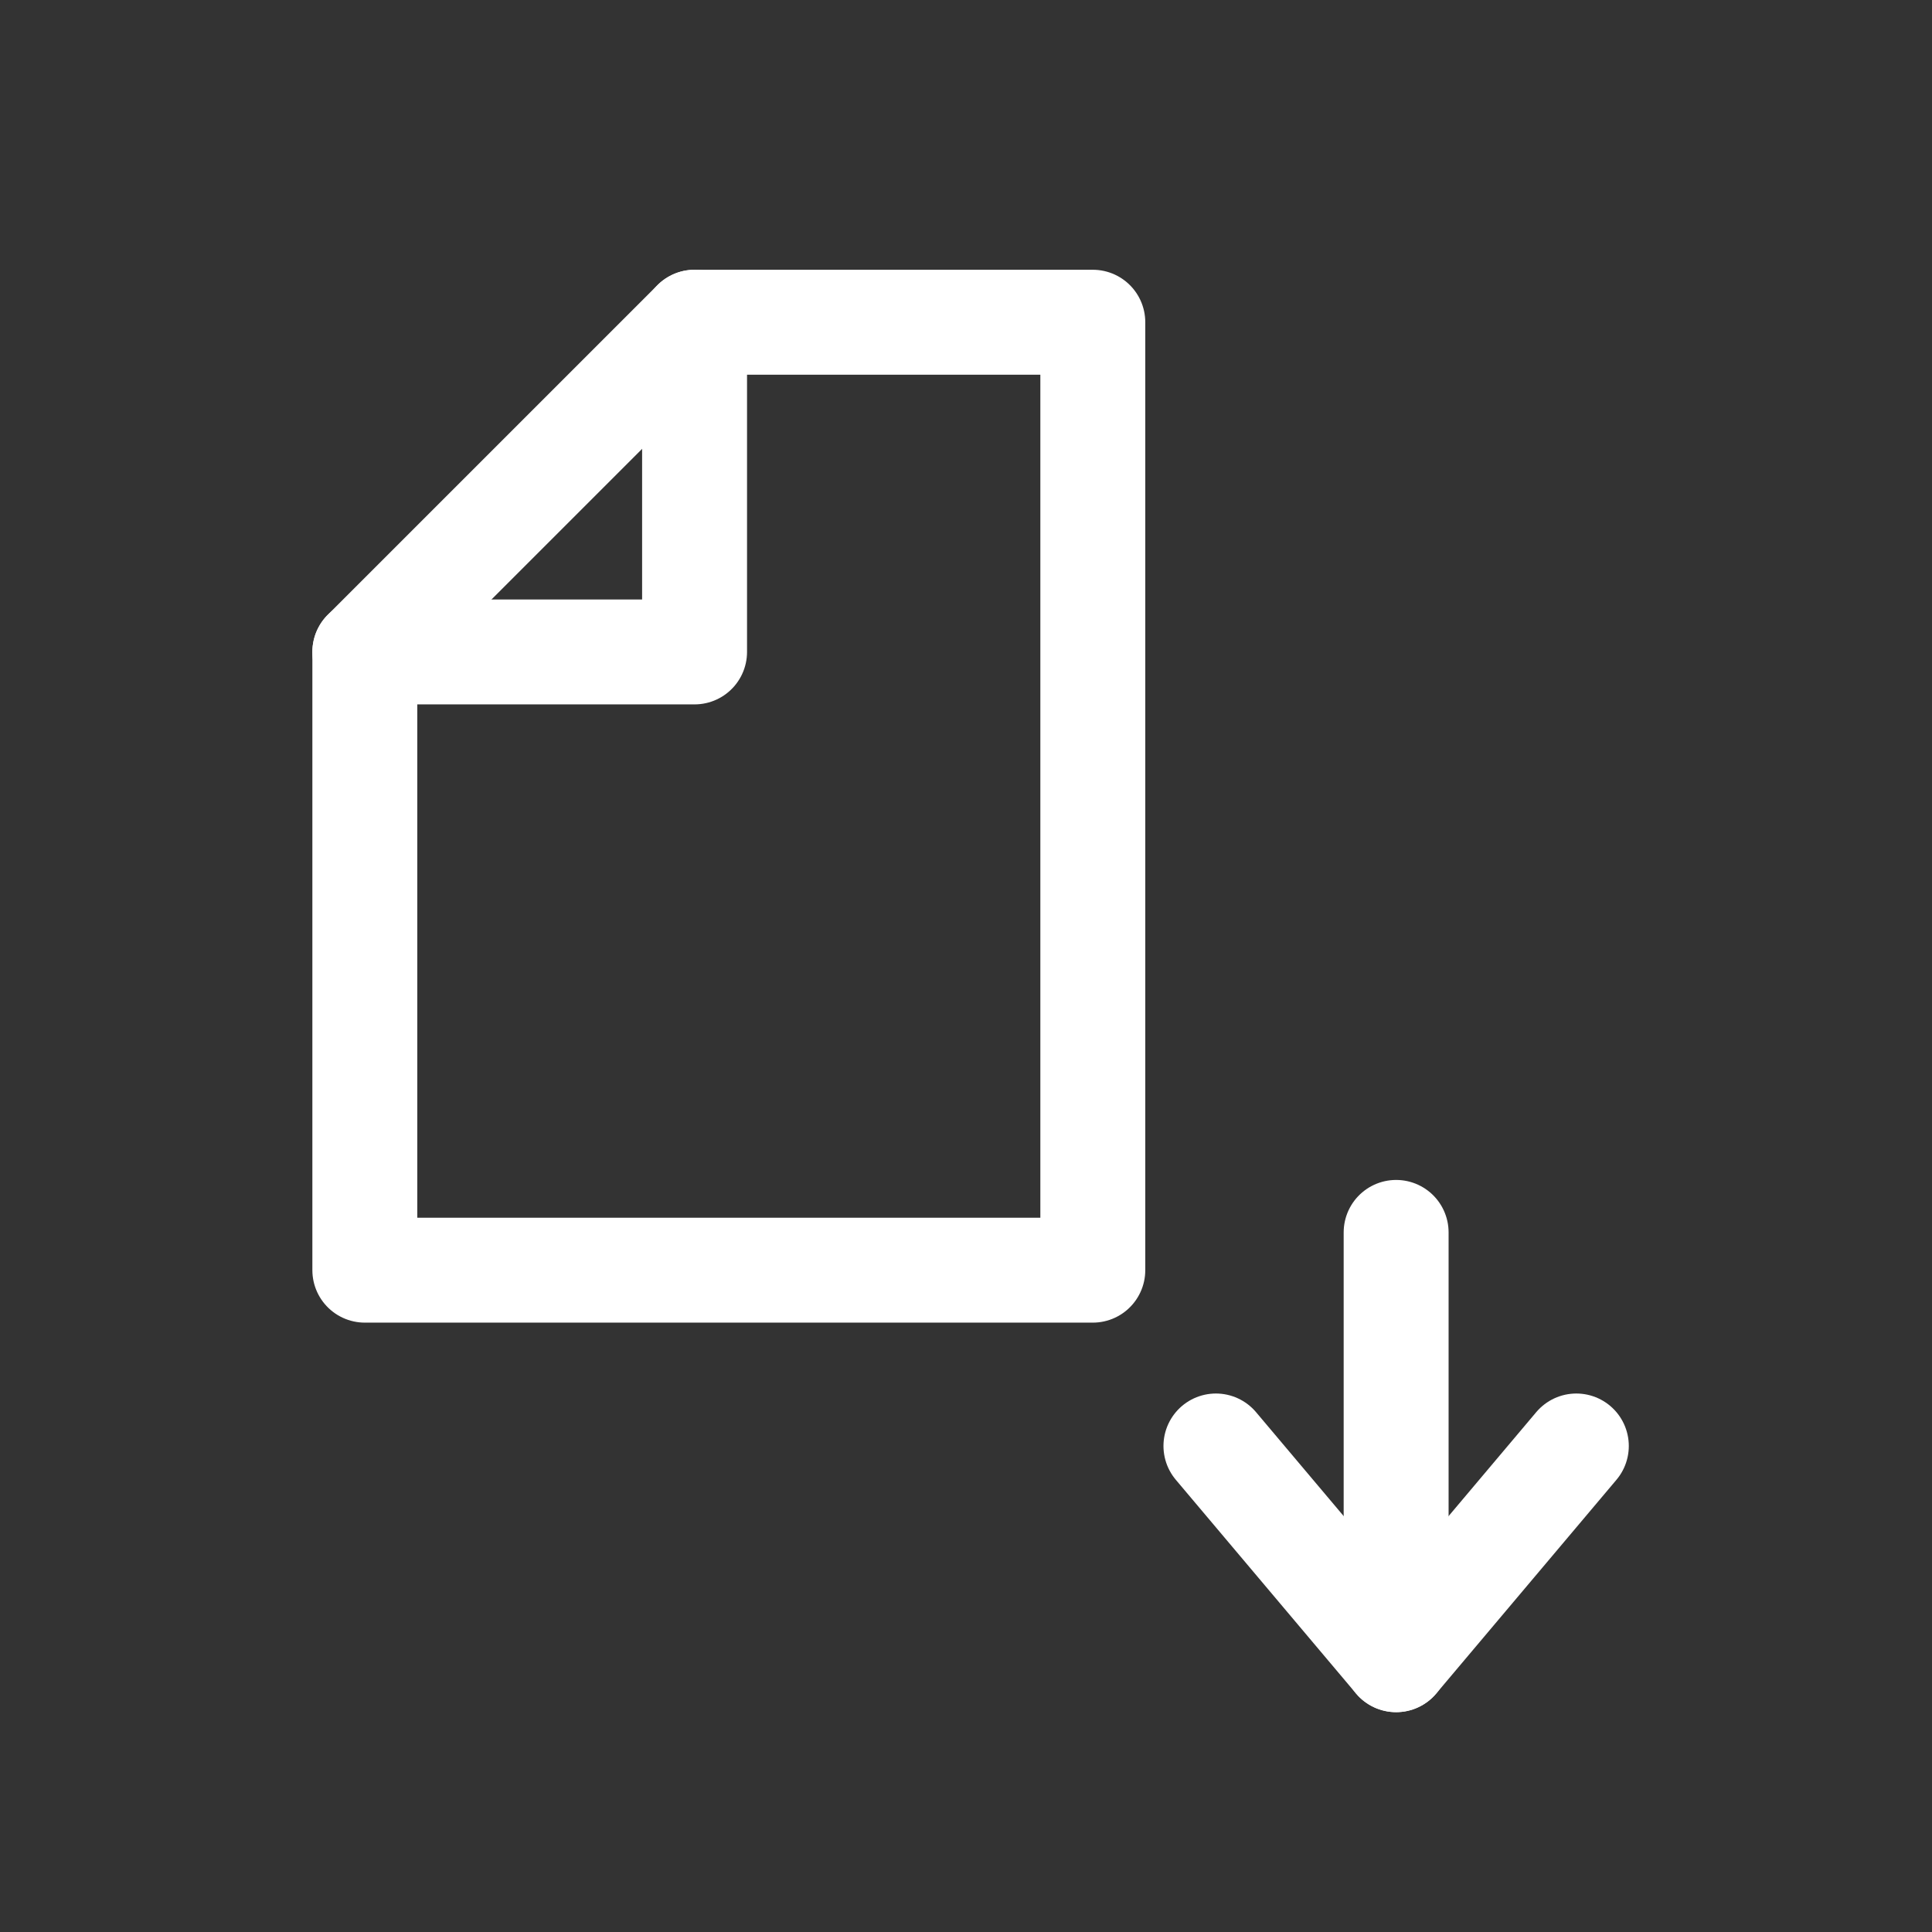 <?xml version="1.0" encoding="UTF-8" standalone="no"?>
<!-- Generator: Adobe Illustrator 13.0.0, SVG Export Plug-In . SVG Version: 6.00 Build 14948)  -->
<svg
   xmlns:dc="http://purl.org/dc/elements/1.1/"
   xmlns:cc="http://creativecommons.org/ns#"
   xmlns:rdf="http://www.w3.org/1999/02/22-rdf-syntax-ns#"
   xmlns:svg="http://www.w3.org/2000/svg"
   xmlns="http://www.w3.org/2000/svg"
   xmlns:sodipodi="http://sodipodi.sourceforge.net/DTD/sodipodi-0.dtd"
   xmlns:inkscape="http://www.inkscape.org/namespaces/inkscape"
   version="1.1"
   x="0px"
   y="0px"
   width="55px"
   height="55px"
   viewBox="0 0 55 55"
   enable-background="new 0 0 55 55"
   xml:space="preserve"
   id="svg2"
   sodipodi:version="0.32"
   inkscape:version="0.46"
   sodipodi:docname="paste_rollover.svg"
   inkscape:output_extension="org.inkscape.output.svg.inkscape"><rect x="0" y="0" width="55" height="55" fill="#333333" stroke="none"/><defs
   id="defs18"><inkscape:perspective
     sodipodi:type="inkscape:persp3d"
     inkscape:vp_x="0 : 27.5 : 1"
     inkscape:vp_y="0 : 1000 : 0"
     inkscape:vp_z="55 : 27.5 : 1"
     inkscape:persp3d-origin="27.5 : 18.333333 : 1"
     id="perspective22" /></defs><sodipodi:namedview
   inkscape:window-height="949"
   inkscape:window-width="1280"
   inkscape:pageshadow="2"
   inkscape:pageopacity="1"
   guidetolerance="10.0"
   gridtolerance="10.0"
   objecttolerance="10.0"
   borderopacity="1.0"
   bordercolor="#666666"
   pagecolor="#535a5a"
   id="base"
   showgrid="false"
   inkscape:zoom="8.9818182"
   inkscape:cx="7.2706493"
   inkscape:cy="27.5"
   inkscape:window-x="0"
   inkscape:window-y="25"
   inkscape:current-layer="svg2" />

<g
   id="Paste"
   style="fill:#ffffff;fill-opacity:0;stroke:#ffffff;stroke-opacity:1">
	<g
   display="inline"
   id="g5"
   style="fill:#ffffff;fill-opacity:0;stroke:#ffffff;stroke-opacity:1">
		<polygon
   fill="#041EAF"
   points="10.386,18.559 10.386,36.159 31.11,36.159 31.11,9.173 19.773,9.173   "
   id="polygon7"
   style="fill:#ffffff;fill-opacity:0;stroke:#ffffff;stroke-opacity:1" />
		<polygon
   fill="none"
   stroke="#00B700"
   stroke-width="2.987"
   stroke-linecap="round"
   stroke-linejoin="round"
   points="    10.386,18.559 10.386,36.159 31.11,36.159 31.11,9.173 19.773,9.173   "
   id="polygon9"
   style="fill:#ffffff;fill-opacity:0;stroke:#ffffff;stroke-opacity:1" />
		<polyline
   fill="none"
   stroke="#00B700"
   stroke-width="2.987"
   stroke-linecap="round"
   stroke-linejoin="round"
   points="    10.386,18.559 19.773,18.559 19.773,9.173   "
   id="polyline11"
   style="fill:#ffffff;fill-opacity:0;stroke:#ffffff;stroke-opacity:1" />
		
			<line
   fill="none"
   stroke="#FFFFFF"
   stroke-width="2.987"
   stroke-linecap="round"
   stroke-linejoin="round"
   x1="39.745"
   y1="47.248"
   x2="39.745"
   y2="35.084"
   id="line13"
   style="fill:#ffffff;fill-opacity:0;stroke:#ffffff;stroke-opacity:1" />
		<polyline
   fill="none"
   stroke="#FFFFFF"
   stroke-width="2.987"
   stroke-linecap="round"
   stroke-linejoin="round"
   points="    44.875,41.164 39.745,47.248 34.615,41.164   "
   id="polyline15"
   style="fill:#ffffff;fill-opacity:0;stroke:#ffffff;stroke-opacity:1" />
	</g>
</g>

</svg>